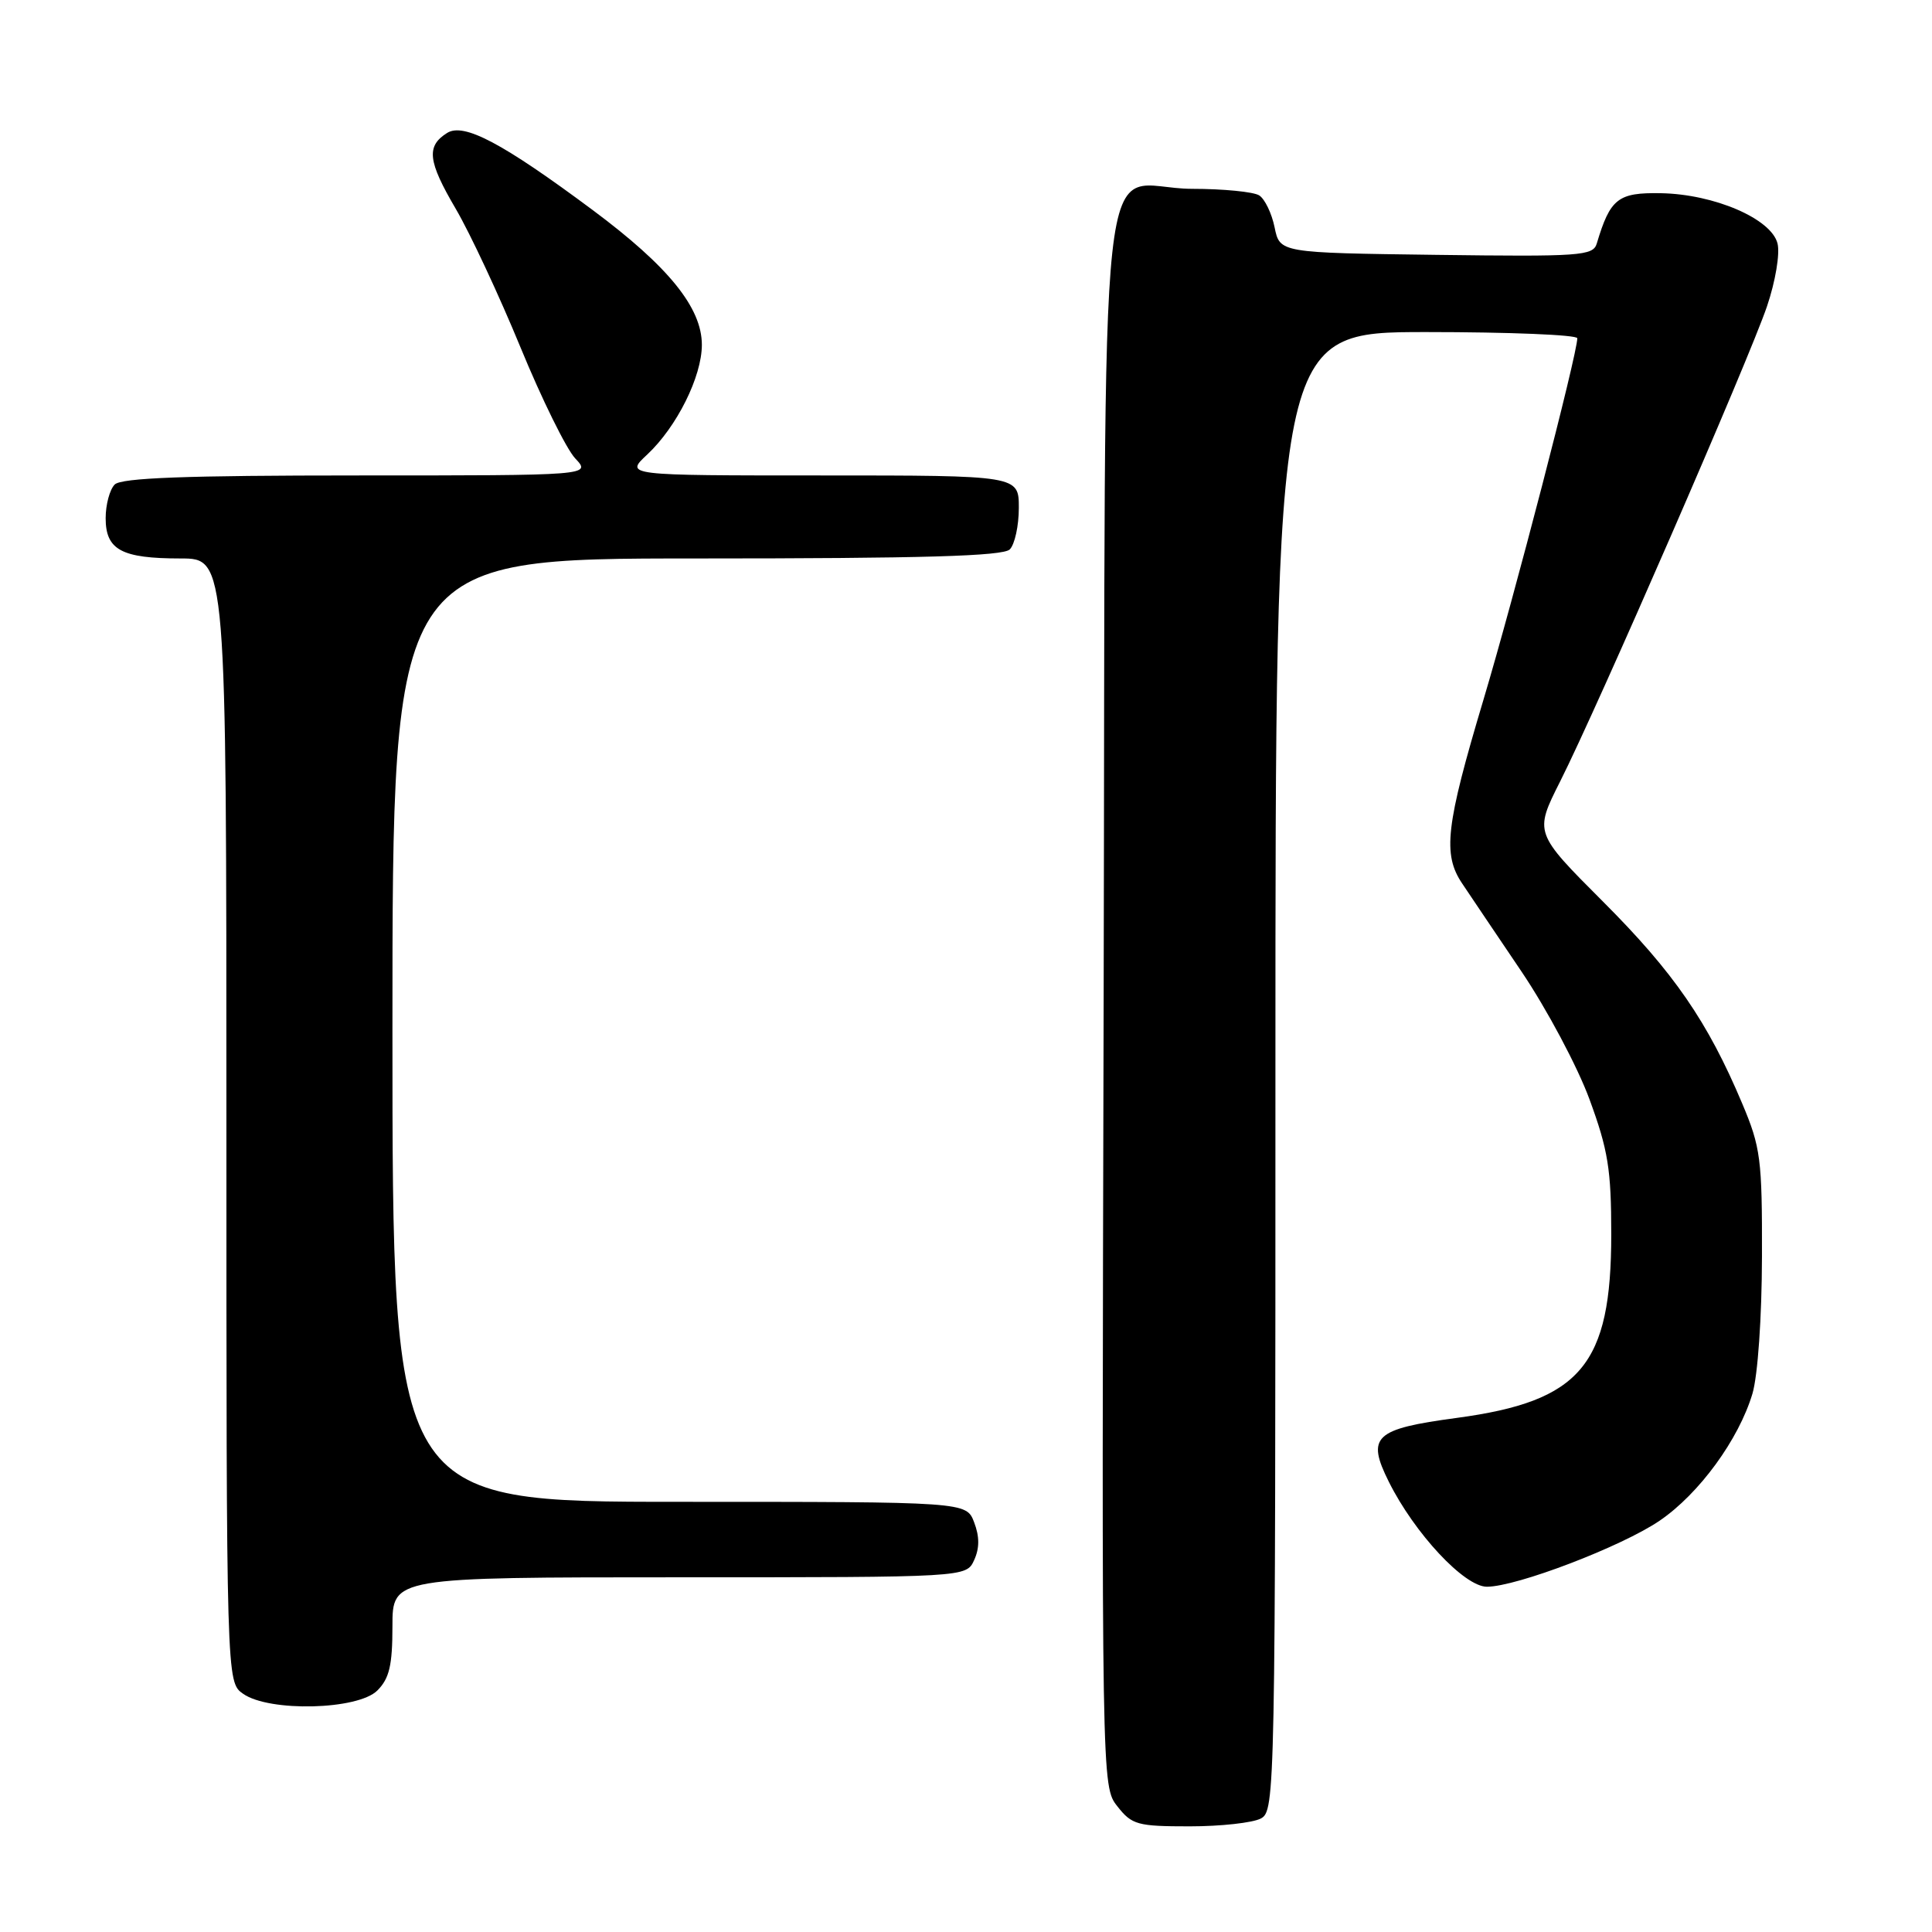 <?xml version="1.0" encoding="UTF-8" standalone="no"?>
<!DOCTYPE svg PUBLIC "-//W3C//DTD SVG 1.1//EN" "http://www.w3.org/Graphics/SVG/1.1/DTD/svg11.dtd" >
<svg xmlns="http://www.w3.org/2000/svg" xmlns:xlink="http://www.w3.org/1999/xlink" version="1.1" viewBox="0 0 256 256">
 <g >
 <path fill="currentColor"
d=" M 167.07 240.96 C 168.96 239.95 169.00 237.80 169.00 141.96 C 169.00 44.00 169.00 44.00 189.00 44.00 C 200.00 44.00 209.00 44.37 209.00 44.82 C 209.00 46.91 200.65 79.06 196.56 92.74 C 191.57 109.42 191.13 113.20 193.76 117.09 C 194.71 118.52 198.25 123.76 201.61 128.74 C 204.97 133.72 209.02 141.33 210.61 145.65 C 213.08 152.37 213.50 154.95 213.50 163.54 C 213.50 180.89 209.48 185.67 193.03 187.88 C 182.09 189.35 181.03 190.34 184.03 196.35 C 187.45 203.20 194.04 210.25 197.02 210.25 C 200.96 210.25 214.89 204.92 219.91 201.50 C 225.16 197.92 230.40 190.73 232.21 184.66 C 232.92 182.25 233.45 174.61 233.47 166.50 C 233.50 153.58 233.30 152.02 230.85 146.22 C 226.28 135.37 221.79 128.85 212.40 119.46 C 203.30 110.35 203.30 110.35 206.72 103.56 C 211.70 93.69 231.80 47.51 234.14 40.58 C 235.26 37.27 235.87 33.61 235.53 32.26 C 234.71 28.99 227.16 25.73 220.08 25.60 C 214.39 25.50 213.37 26.29 211.58 32.27 C 211.09 33.90 209.42 34.02 190.31 33.77 C 169.58 33.50 169.58 33.50 168.89 30.12 C 168.51 28.26 167.59 26.36 166.85 25.89 C 166.11 25.42 162.10 25.02 157.94 25.02 C 145.10 24.99 146.54 11.80 146.24 132.27 C 145.97 236.70 145.97 236.70 148.06 239.35 C 149.98 241.80 150.72 242.00 157.64 242.00 C 161.76 242.00 166.00 241.53 167.07 240.96 Z  M 50.00 224.00 C 51.59 222.41 52.00 220.67 52.00 215.50 C 52.00 209.00 52.00 209.00 90.02 209.00 C 128.04 209.00 128.04 209.00 129.08 206.72 C 129.80 205.15 129.80 203.60 129.08 201.72 C 128.05 199.00 128.05 199.00 90.02 199.00 C 52.00 199.00 52.00 199.00 52.00 136.50 C 52.00 74.00 52.00 74.00 92.30 74.00 C 122.31 74.00 132.91 73.69 133.80 72.80 C 134.46 72.14 135.00 69.66 135.00 67.30 C 135.00 63.00 135.00 63.00 108.89 63.00 C 82.79 63.00 82.79 63.00 85.76 60.23 C 89.68 56.56 93.00 49.90 93.00 45.69 C 93.00 40.77 88.58 35.31 78.53 27.83 C 66.58 18.94 61.45 16.22 59.24 17.62 C 56.46 19.37 56.68 21.35 60.39 27.67 C 62.30 30.93 66.16 39.20 68.97 46.03 C 71.78 52.87 75.04 59.48 76.21 60.73 C 78.35 63.00 78.35 63.00 47.37 63.00 C 24.62 63.00 16.08 63.32 15.20 64.20 C 14.54 64.86 14.00 66.87 14.00 68.66 C 14.00 72.87 16.11 74.00 23.93 74.00 C 30.00 74.00 30.00 74.00 30.00 148.44 C 30.00 222.89 30.00 222.89 32.22 224.44 C 35.69 226.87 47.42 226.58 50.00 224.00 Z "/>
</g>
</svg>